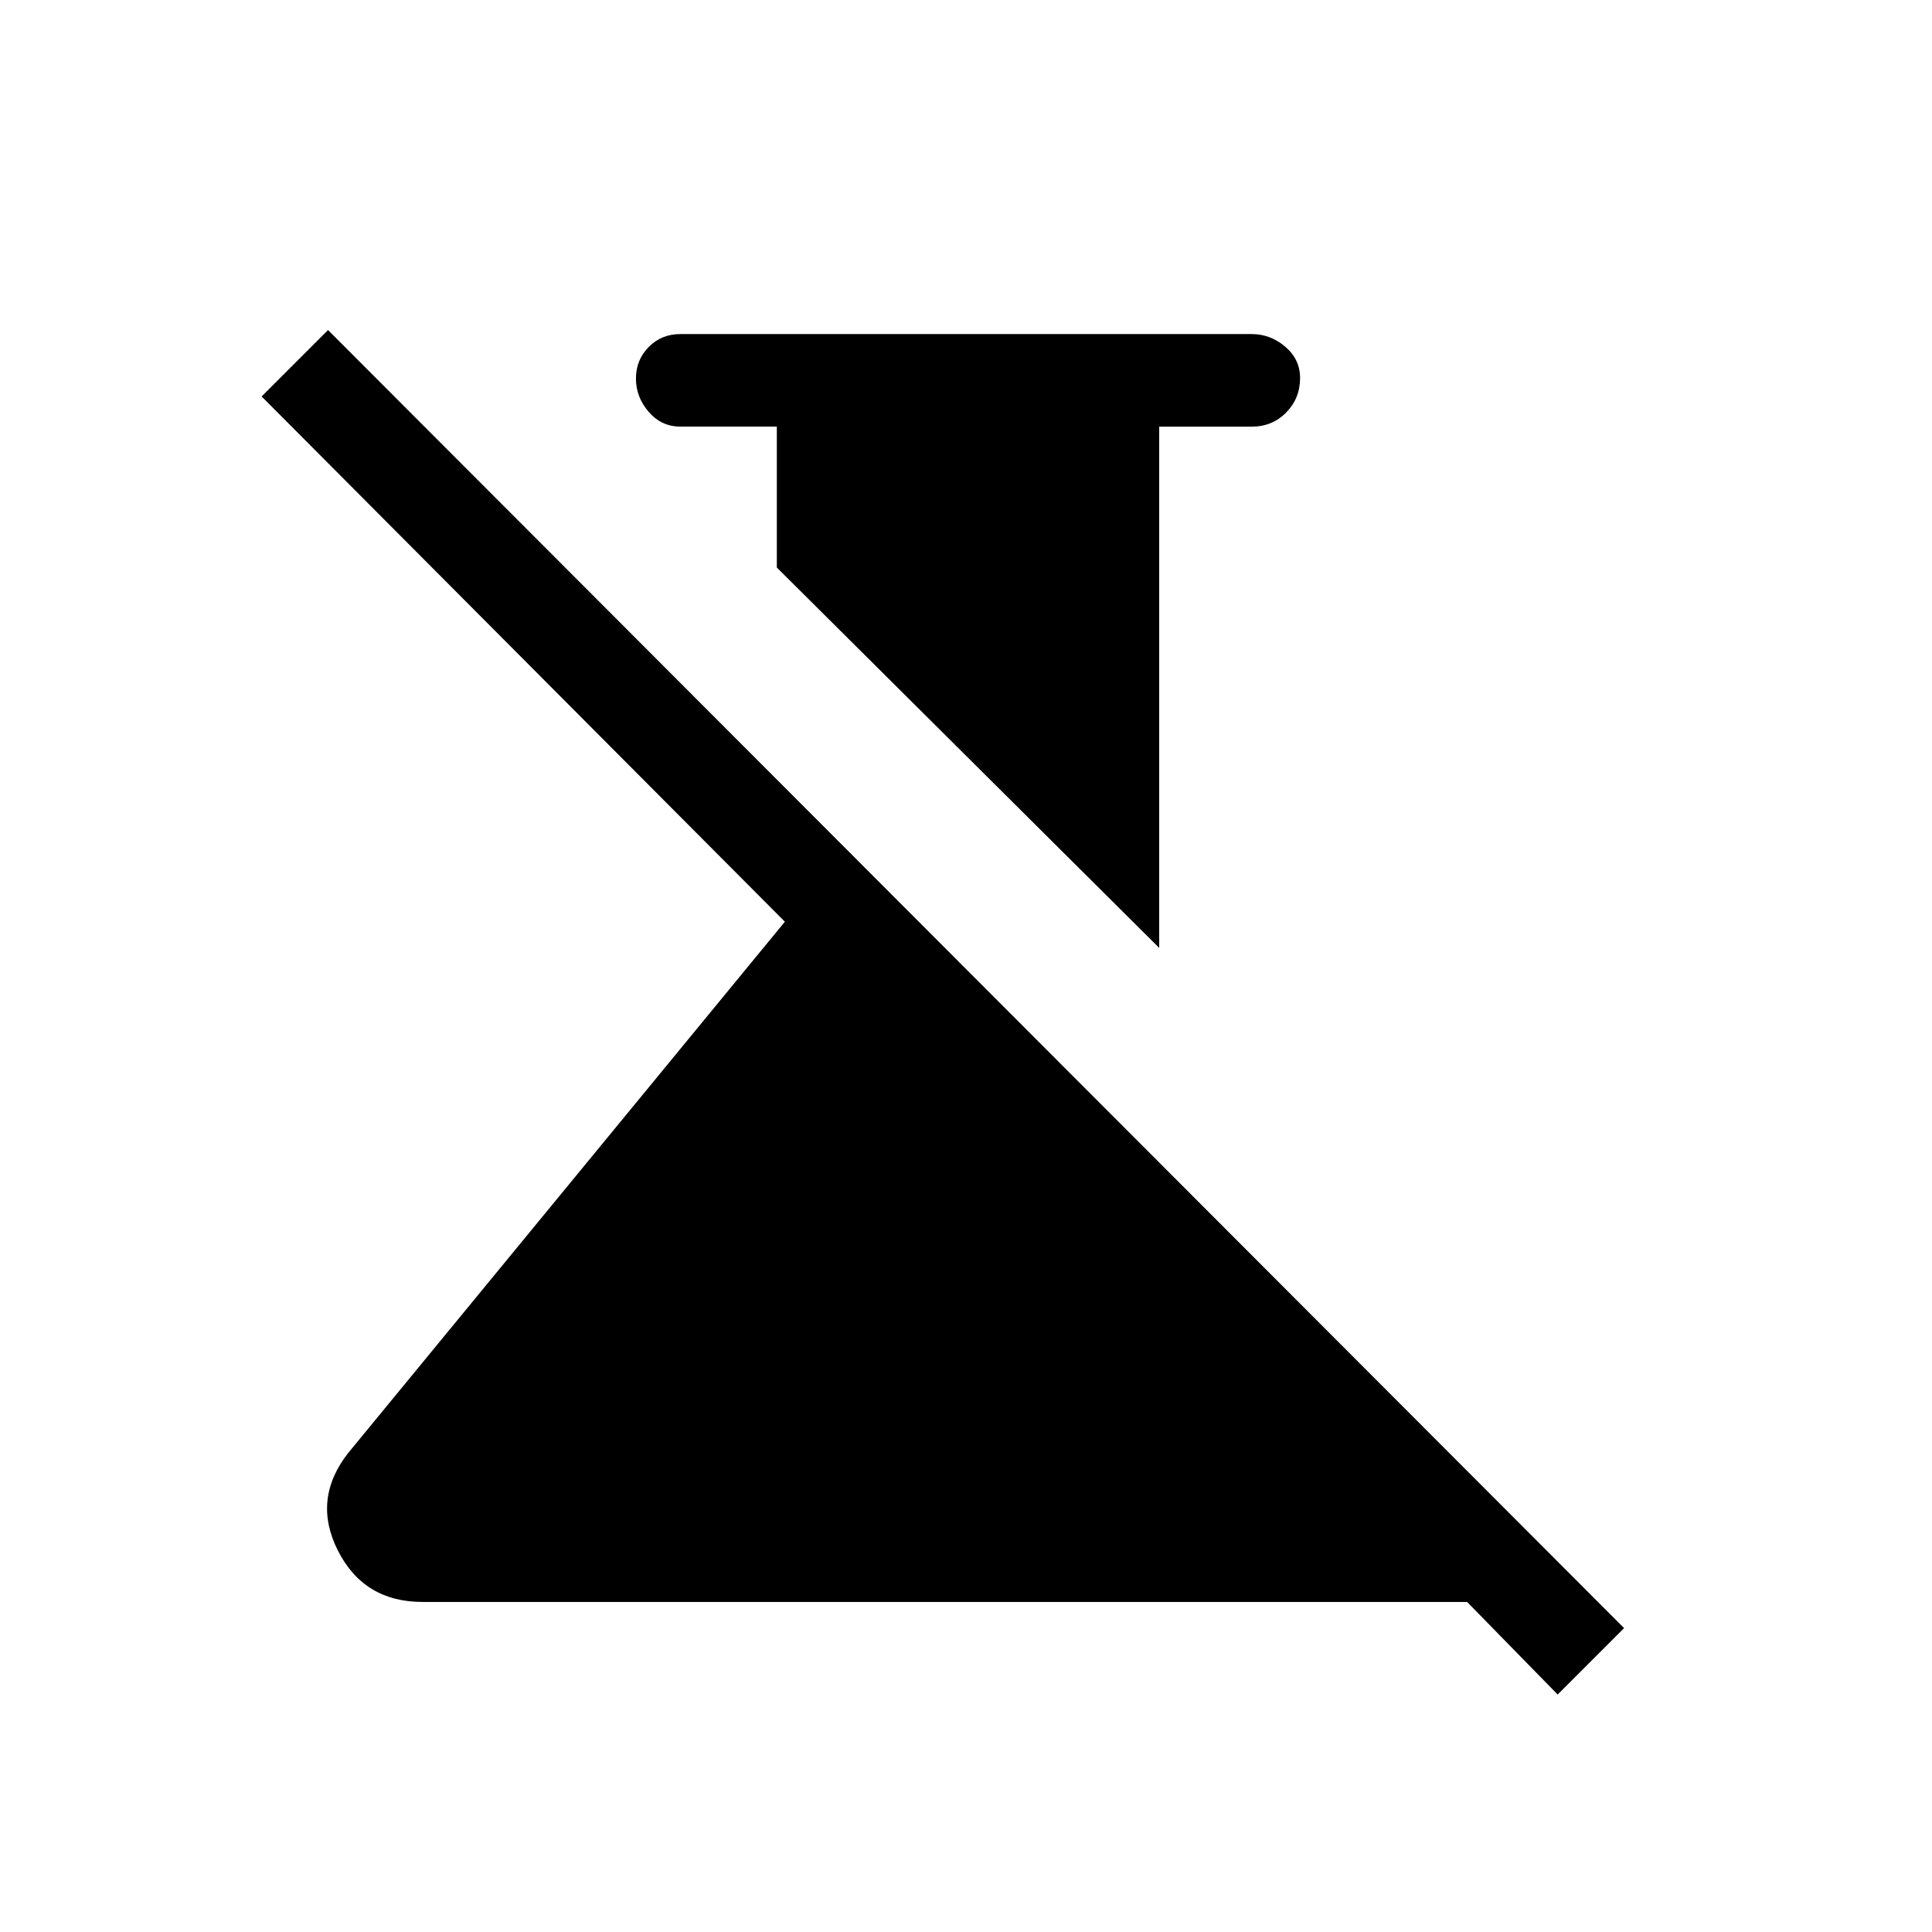 <svg xmlns="http://www.w3.org/2000/svg" height="20" viewBox="0 -960 960 960" width="20"><path d="M576-489 386-678v-70.03h-48q-9.35 0-15.67-7.32-6.33-7.32-6.33-16.55 0-9.24 6.33-15.67Q328.65-794 338-794h284q9.25 0 16.63 6.27 7.37 6.28 7.37 15.55 0 10.13-6.9 17.15Q632.2-748 622-748h-46v259Zm198 371-45-46H210q-29.18 0-42.09-25.5Q155-215 173-238l217-264-260-261 33-33 644 645-33 33Z"/></svg>